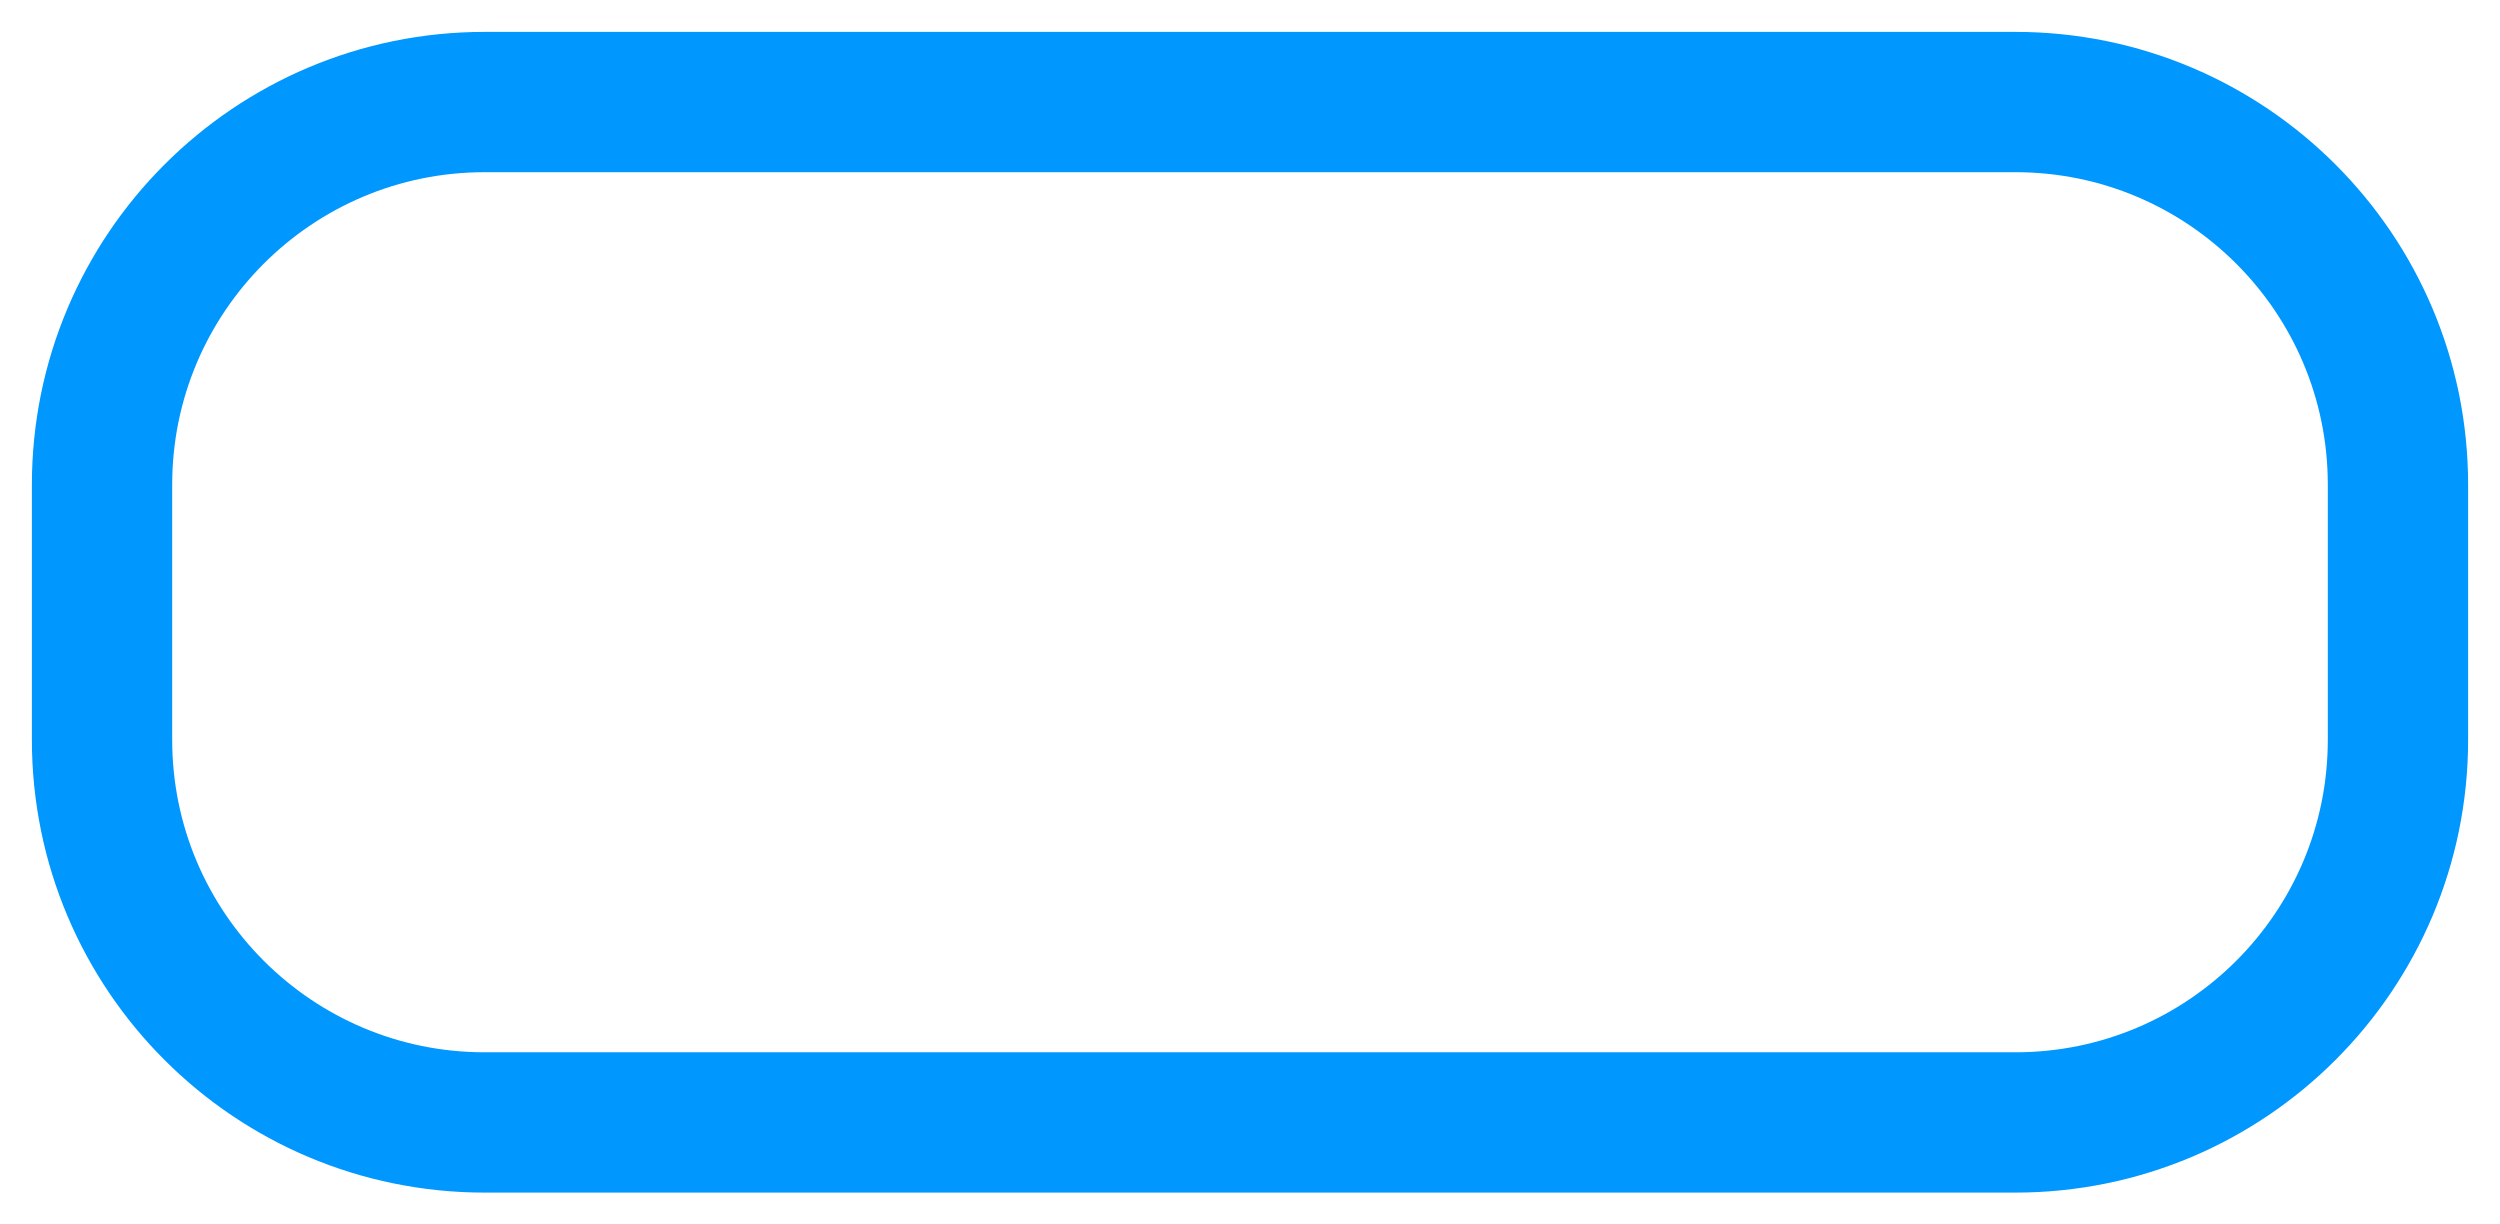 <svg width="49" height="24" viewBox="0 0 49 24" fill="none" xmlns="http://www.w3.org/2000/svg">
<path d="M39.5 2H9.5C5.358 2 2 5.358 2 9.5V14.5C2 18.642 5.358 22 9.5 22H39.5C43.642 22 47 18.642 47 14.5V9.5C47 5.358 43.642 2 39.5 2Z" stroke="#0098FF" stroke-width="2.75" stroke-linecap="round" stroke-linejoin="round"/>
</svg>
